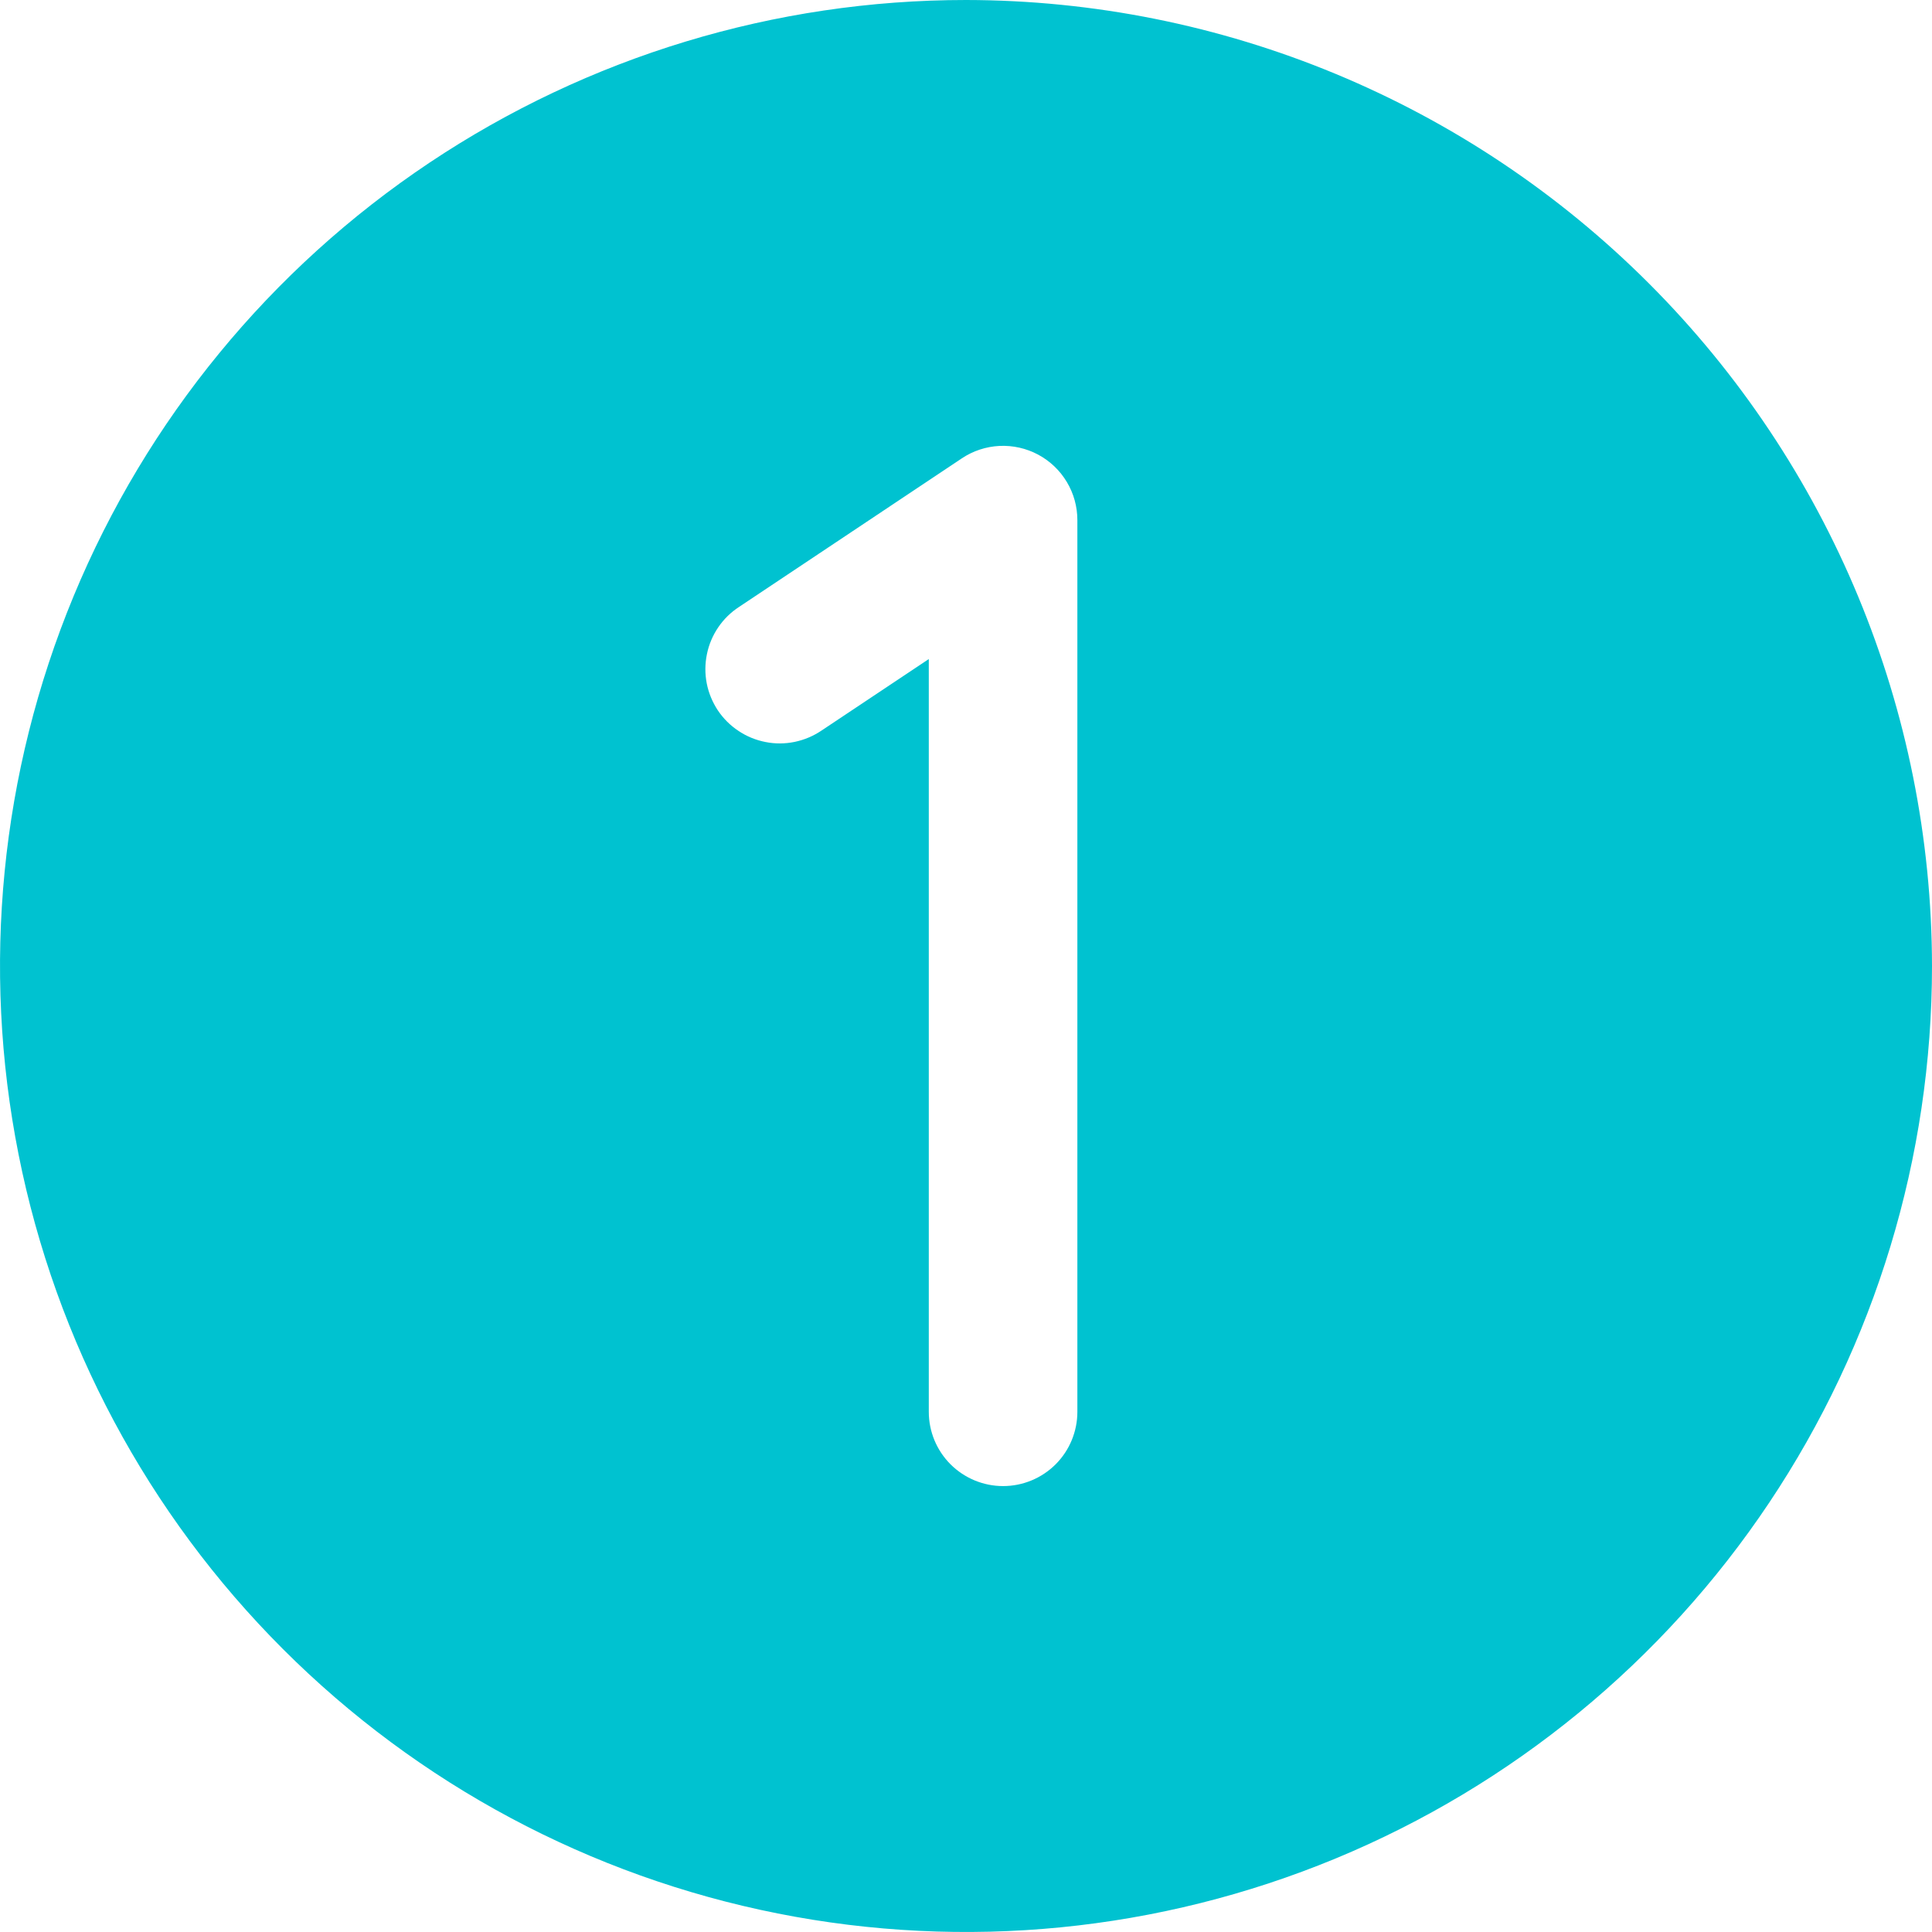 <svg width="31" height="31" viewBox="0 0 31 31" fill="none" xmlns="http://www.w3.org/2000/svg">
<path d="M15.5 0C12.434 0 9.438 0.909 6.889 2.612C4.34 4.315 2.353 6.736 1.18 9.568C0.007 12.401 -0.3 15.517 0.298 18.524C0.896 21.531 2.372 24.292 4.54 26.46C6.708 28.628 9.469 30.104 12.476 30.702C15.483 31.3 18.599 30.993 21.432 29.82C24.264 28.647 26.685 26.66 28.388 24.111C30.091 21.562 31 18.566 31 15.5C30.995 11.391 29.361 7.451 26.455 4.545C23.549 1.639 19.609 0.005 15.5 0ZM17.287 22.653C17.287 22.969 17.162 23.272 16.938 23.496C16.715 23.719 16.411 23.845 16.095 23.845C15.779 23.845 15.476 23.719 15.252 23.496C15.028 23.272 14.903 22.969 14.903 22.653V10.575L13.182 11.722C13.052 11.81 12.905 11.872 12.751 11.904C12.596 11.936 12.437 11.937 12.283 11.906C12.128 11.876 11.981 11.816 11.85 11.728C11.718 11.641 11.606 11.529 11.518 11.398C11.431 11.266 11.37 11.119 11.34 10.965C11.31 10.81 11.311 10.651 11.343 10.496C11.374 10.342 11.436 10.196 11.525 10.065C11.613 9.935 11.727 9.824 11.859 9.738L15.434 7.354C15.613 7.234 15.822 7.166 16.037 7.155C16.253 7.145 16.467 7.193 16.658 7.295C16.848 7.397 17.007 7.548 17.118 7.734C17.229 7.919 17.287 8.13 17.287 8.346V22.653Z" fill="#00C2D0"/>
</svg>
